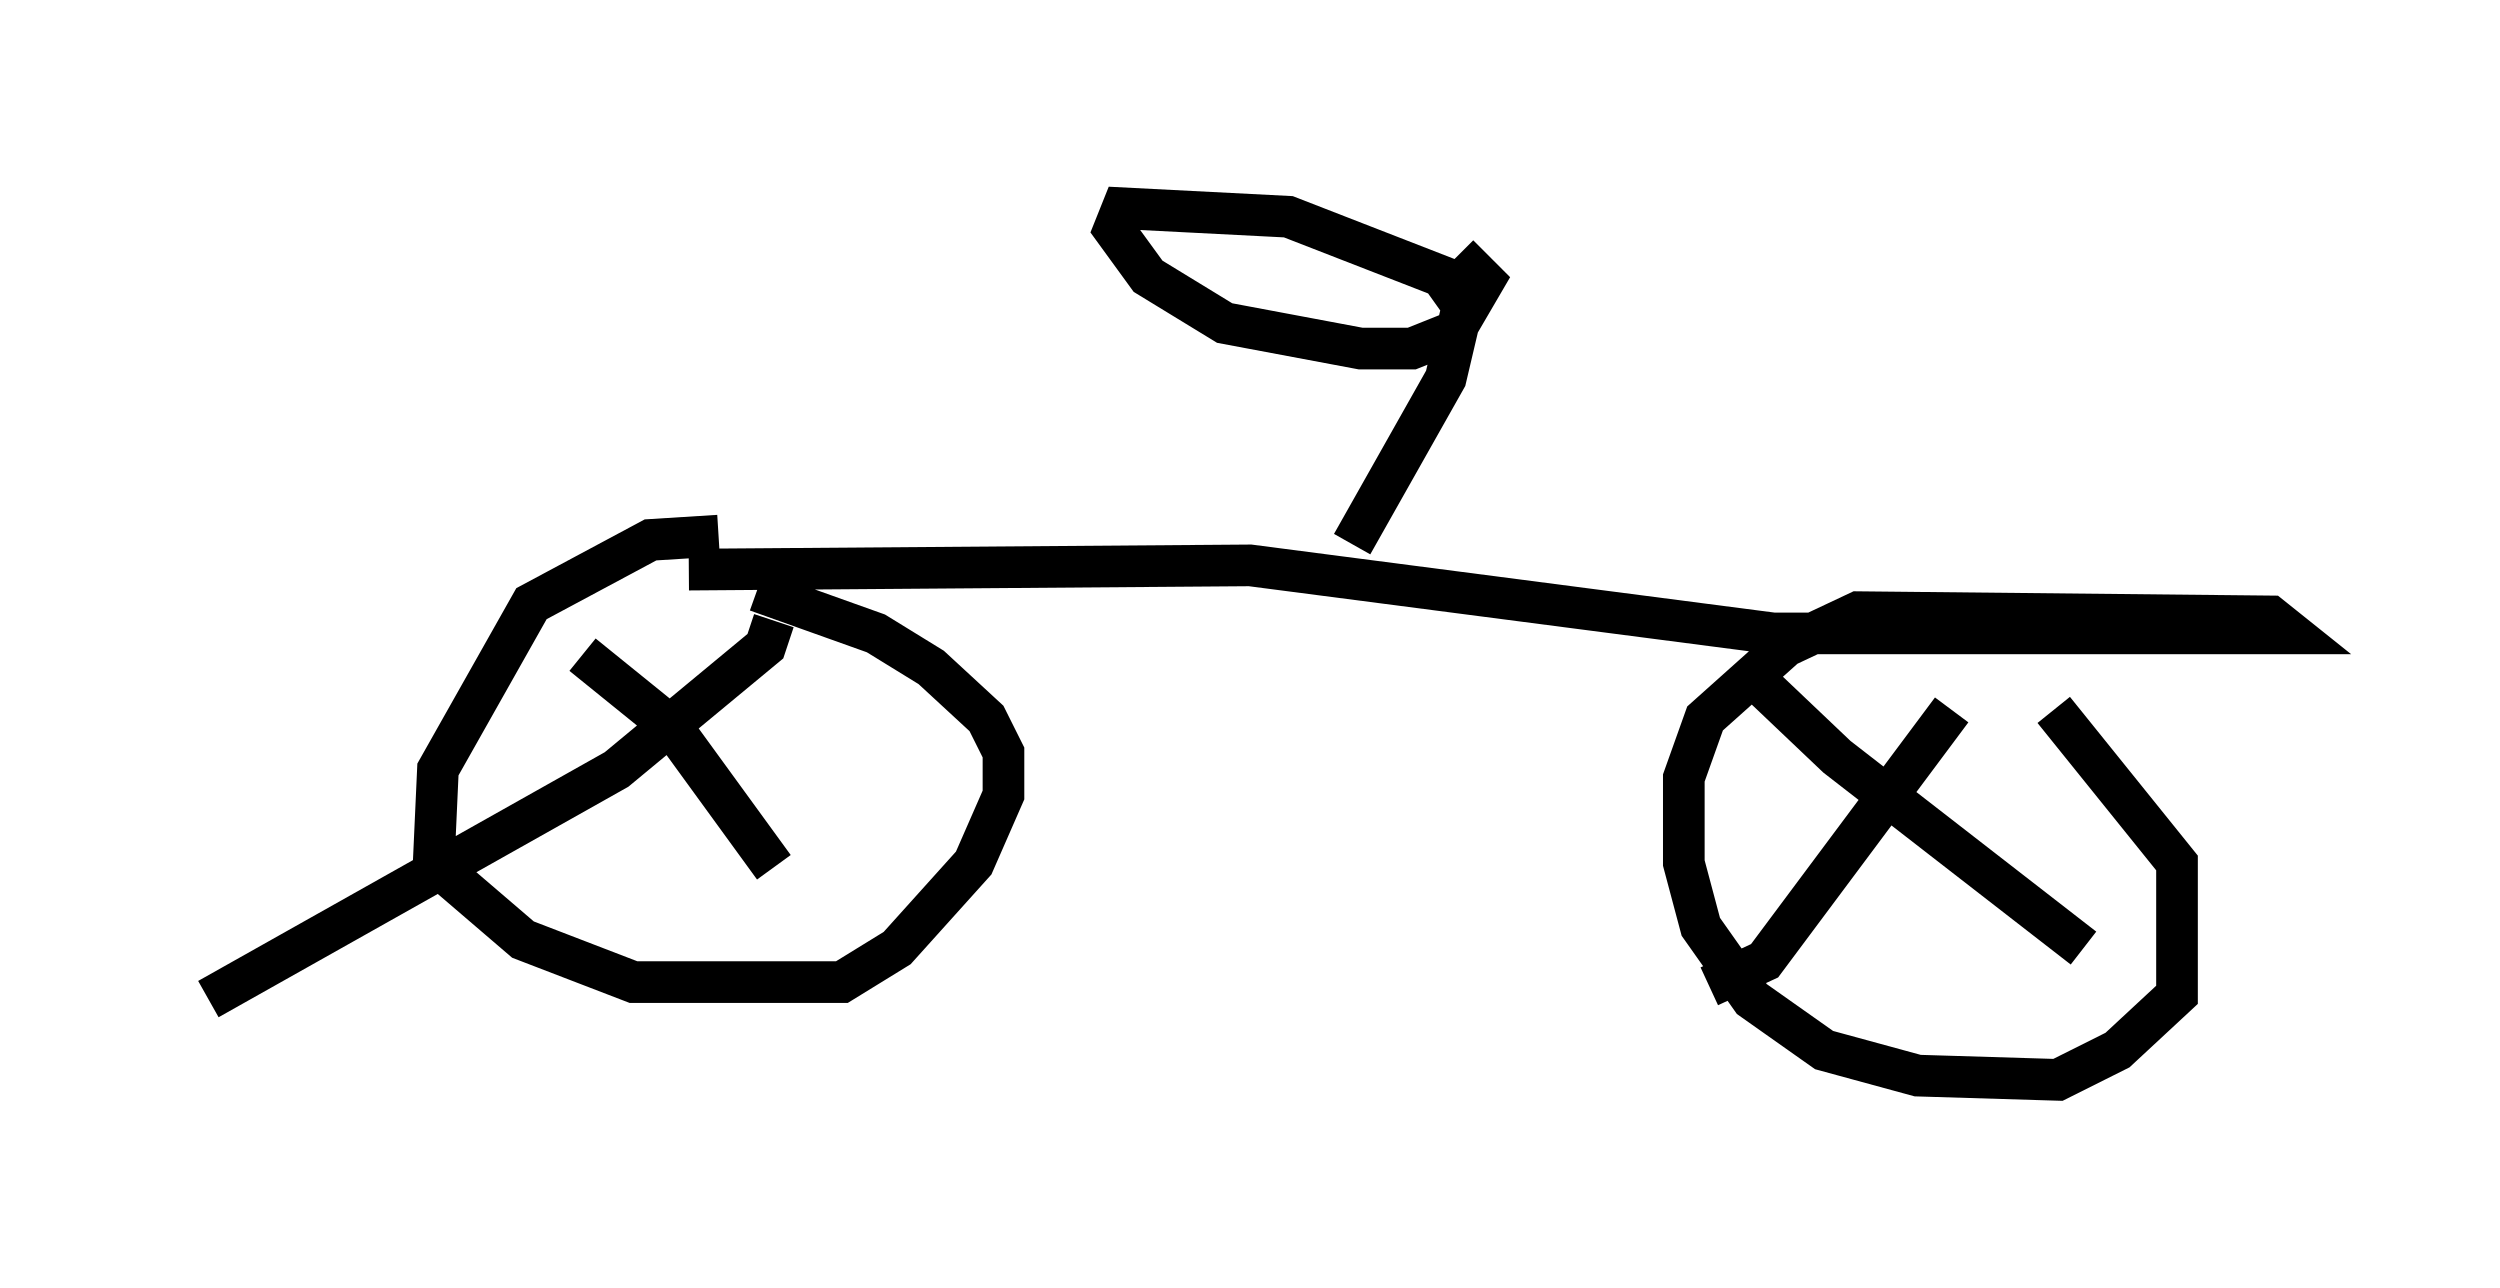 <?xml version="1.0" encoding="utf-8" ?>
<svg baseProfile="full" height="30.927" version="1.1" width="60.021" xmlns="http://www.w3.org/2000/svg" xmlns:ev="http://www.w3.org/2001/xml-events" xmlns:xlink="http://www.w3.org/1999/xlink"><defs /><rect fill="white" height="30.927" width="60.021" x="0" y="0" /><path d="M17.761, 13.473 m-0.51, -0.613 l-1.633, 0.102 -2.858, 1.531 l-2.246, 3.981 -0.102, 2.246 l2.144, 1.838 2.654, 1.021 l5.002, 0.0 1.327, -0.817 l1.838, -2.042 0.715, -1.633 l0.0, -1.021 -0.408, -0.817 l-1.327, -1.225 -1.327, -0.817 l-2.858, -1.021 m0.408, 0.715 l-0.204, 0.613 -3.573, 2.96 l-9.8, 5.513 m8.983, -8.269 l2.144, 1.735 2.45, 3.369 m-2.042, -7.146 l13.475, -0.102 12.556, 1.633 l12.454, 0.0 -0.51, -0.408 l-9.902, -0.102 -1.735, 0.817 l-1.94, 1.735 -0.51, 1.429 l0.0, 2.042 0.408, 1.531 l1.225, 1.735 1.735, 1.225 l2.246, 0.613 3.369, 0.102 l1.429, -0.715 1.429, -1.327 l0.0, -3.165 -2.96, -3.675 m-2.45, 0.0 l-4.492, 6.023 -1.327, 0.613 m1.021, -7.452 l2.042, 1.94 5.921, 4.594 m-17.559, -9.698 l2.246, -3.981 0.408, -1.735 l-0.51, -0.715 -3.675, -1.429 l-3.981, -0.204 -0.204, 0.51 l0.817, 1.123 1.838, 1.123 l3.267, 0.613 1.225, 0.0 l1.021, -0.408 0.715, -1.225 l-0.613, -0.613 " fill="none" stroke="black" stroke-width="1" /></svg>